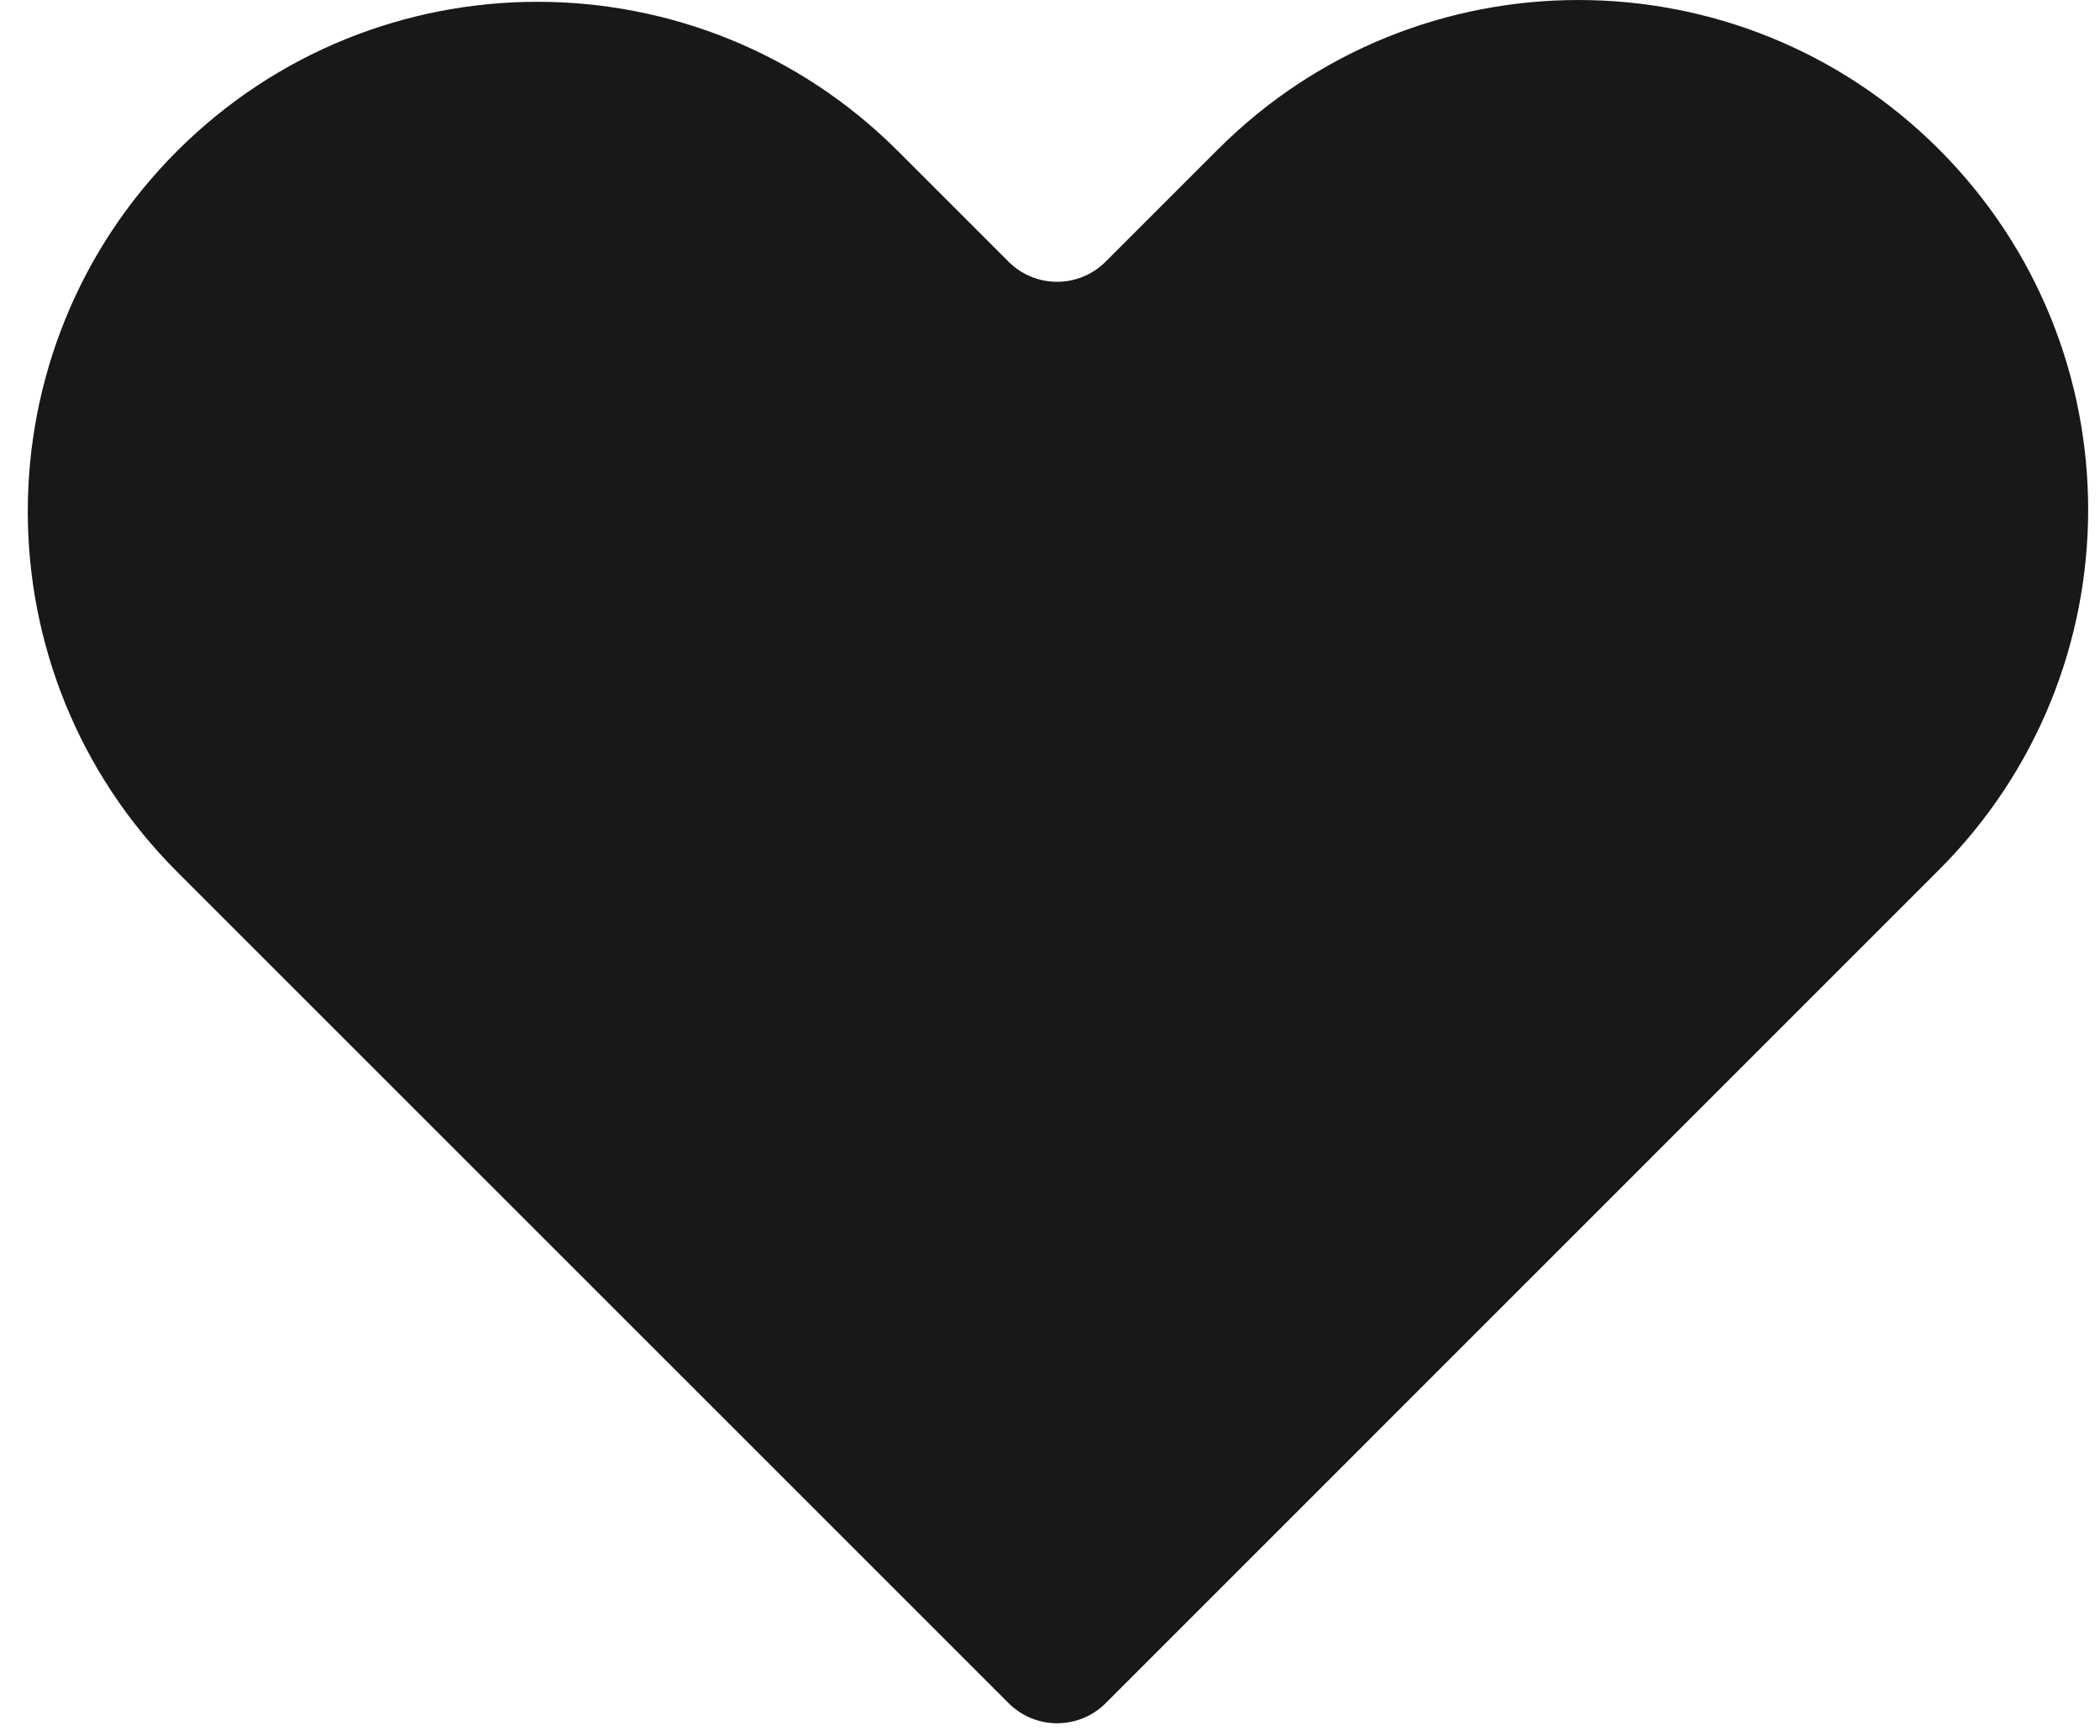 <svg width="75" height="62" viewBox="0 0 75 62" fill="none" xmlns="http://www.w3.org/2000/svg">
<path d="M69.246 5.332C62.137 -1.777 50.611 -1.777 43.502 5.332L39.486 9.347C38.529 10.305 36.976 10.305 36.019 9.347L32.068 5.396C24.959 -1.713 13.433 -1.713 6.324 5.396C-0.785 12.505 -0.785 24.03 6.324 31.139L36.021 60.837C36.979 61.794 38.531 61.794 39.489 60.837L69.245 31.075C76.355 23.966 76.354 12.441 69.246 5.332Z" fill="#181818"/>
</svg>
